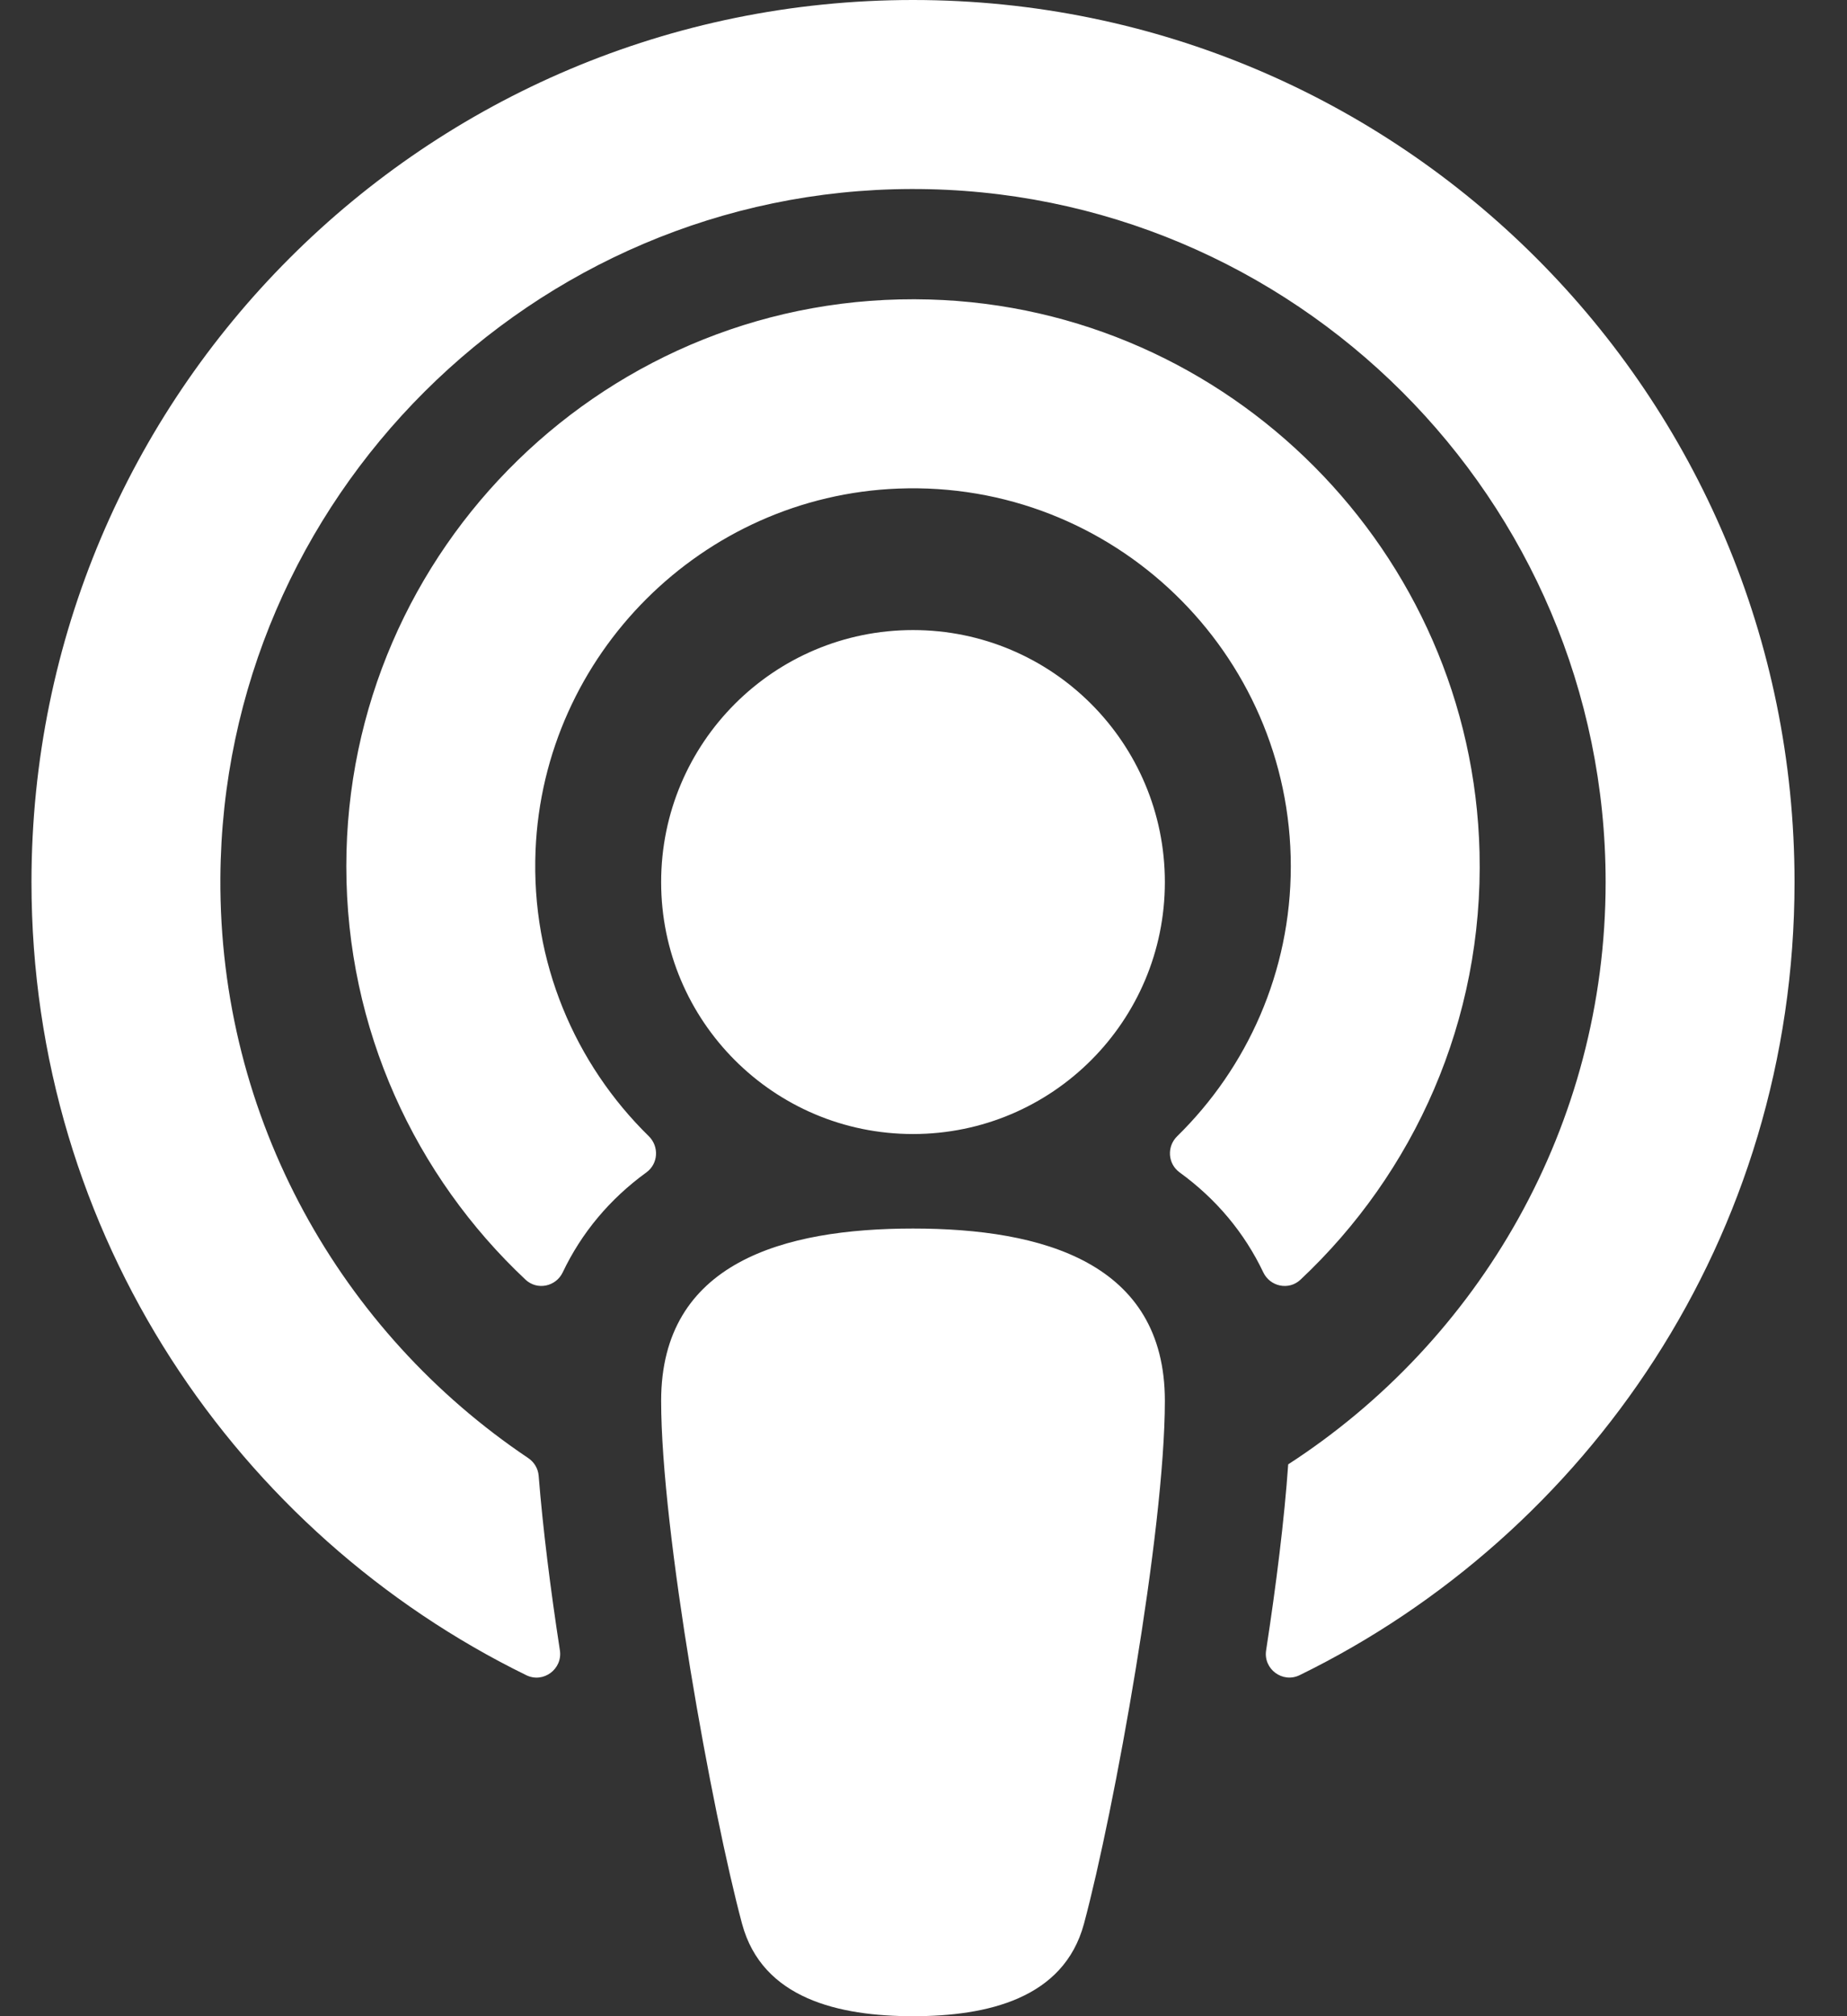 <svg width="22" height="24" viewBox="0 0 22 24" fill="none" xmlns="http://www.w3.org/2000/svg">
<rect x="0" y="0" width="22" height="24" fill="#333333" stroke="none"/>
<path d="M12.911 22.901C12.67 23.792 11.759 24 10.875 24C9.991 24 9.08 23.792 8.839 22.901C8.481 21.568 7.875 18.229 7.875 16.675C7.875 15.027 9.335 14.624 10.875 14.624C12.415 14.624 13.875 15.027 13.875 16.675C13.875 18.22 13.272 21.559 12.911 22.901ZM7.728 13.525C6.852 12.667 6.324 11.455 6.379 10.123C6.475 7.792 8.366 5.906 10.697 5.816C13.259 5.716 15.375 7.772 15.375 10.312C15.375 11.57 14.856 12.708 14.022 13.525C13.896 13.648 13.909 13.853 14.051 13.956C14.488 14.273 14.823 14.675 15.047 15.145C15.128 15.316 15.351 15.363 15.489 15.234C16.841 13.966 17.672 12.15 17.623 10.145C17.536 6.572 14.642 3.666 11.07 3.565C7.259 3.457 4.125 6.525 4.125 10.312C4.125 12.251 4.947 14.001 6.26 15.233C6.399 15.363 6.622 15.316 6.703 15.145C6.927 14.675 7.262 14.273 7.699 13.956C7.841 13.853 7.853 13.648 7.728 13.525ZM10.875 -0C5.072 -0 0.375 4.696 0.375 10.5C0.375 14.718 2.841 18.264 6.269 19.941C6.472 20.04 6.703 19.868 6.669 19.645C6.557 18.918 6.466 18.194 6.416 17.566C6.409 17.48 6.362 17.403 6.29 17.355C4.068 15.864 2.607 13.323 2.625 10.448C2.653 5.937 6.342 2.261 10.853 2.25C15.412 2.238 19.125 5.943 19.125 10.5C19.125 13.403 17.617 15.96 15.344 17.431C15.298 18.089 15.201 18.865 15.081 19.645C15.046 19.868 15.278 20.04 15.481 19.94C18.901 18.268 21.375 14.727 21.375 10.5C21.375 4.697 16.679 -0 10.875 -0ZM10.875 7.5C9.218 7.5 7.875 8.843 7.875 10.5C7.875 12.156 9.218 13.499 10.875 13.499C12.532 13.499 13.875 12.156 13.875 10.5C13.875 8.843 12.532 7.5 10.875 7.5Z" fill="white"/>
</svg>

